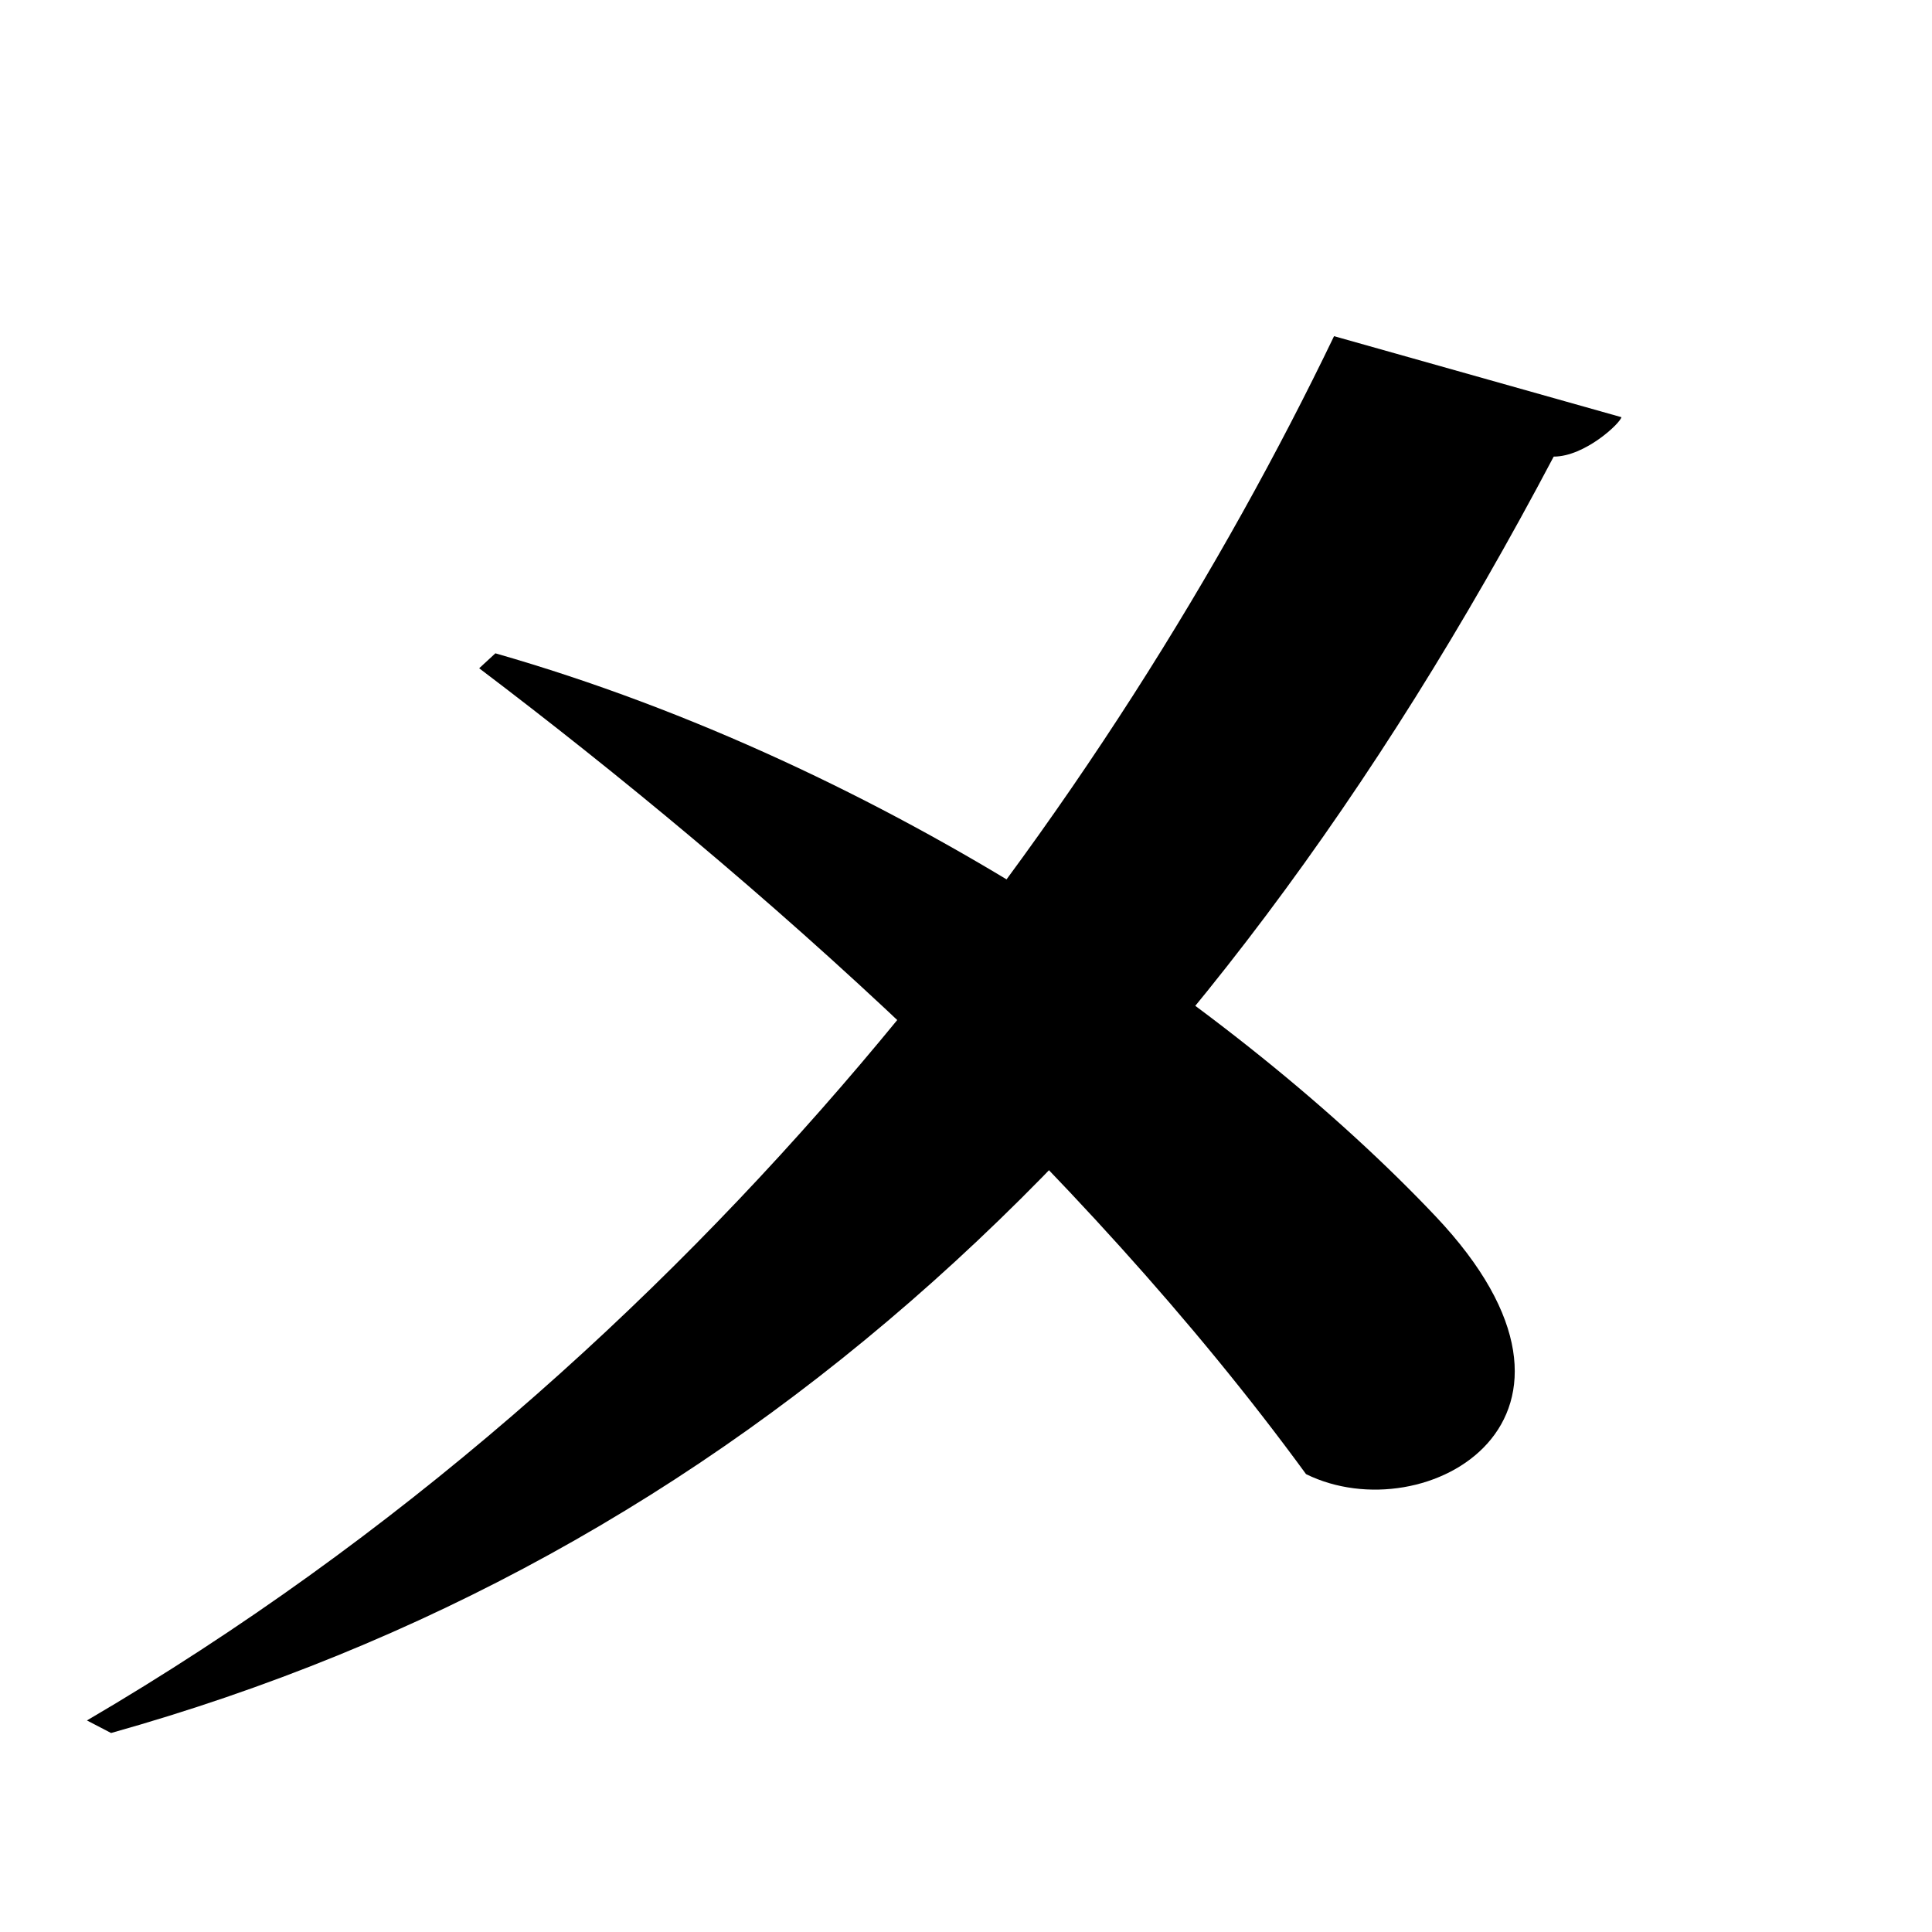 <?xml version="1.0" encoding="UTF-8" standalone="no"?>
<svg viewBox="0 0 2000 2000" version="1.1" xmlns="http://www.w3.org/2000/svg" xmlns:sodipodi="http://sodipodi.sourceforge.net/DTD/sodipodi-0.dtd">
	
      <path sodipodi:nodetypes="cccccc" id="path3878" d="M 115,1794 C 760.059,1612.948 1240.497,1169.836 1608.38,472.68 c 32.22,0 68.98,-34.53 70.1,-40.82 L 1381,348 C 1152,824 732,1405 90,1781 Z"></path>
      <path d="M 496.045,691.783 C 783.632,909.602 1117.829,1205.257 1352,1526 c 123.585,61.022 332.779,-56.981 134,-267 C 1284.399,1046 920.219,793.015 512.826,676.305 Z" id="path3880" sodipodi:nodetypes="ccscc"></path>
    
</svg>
